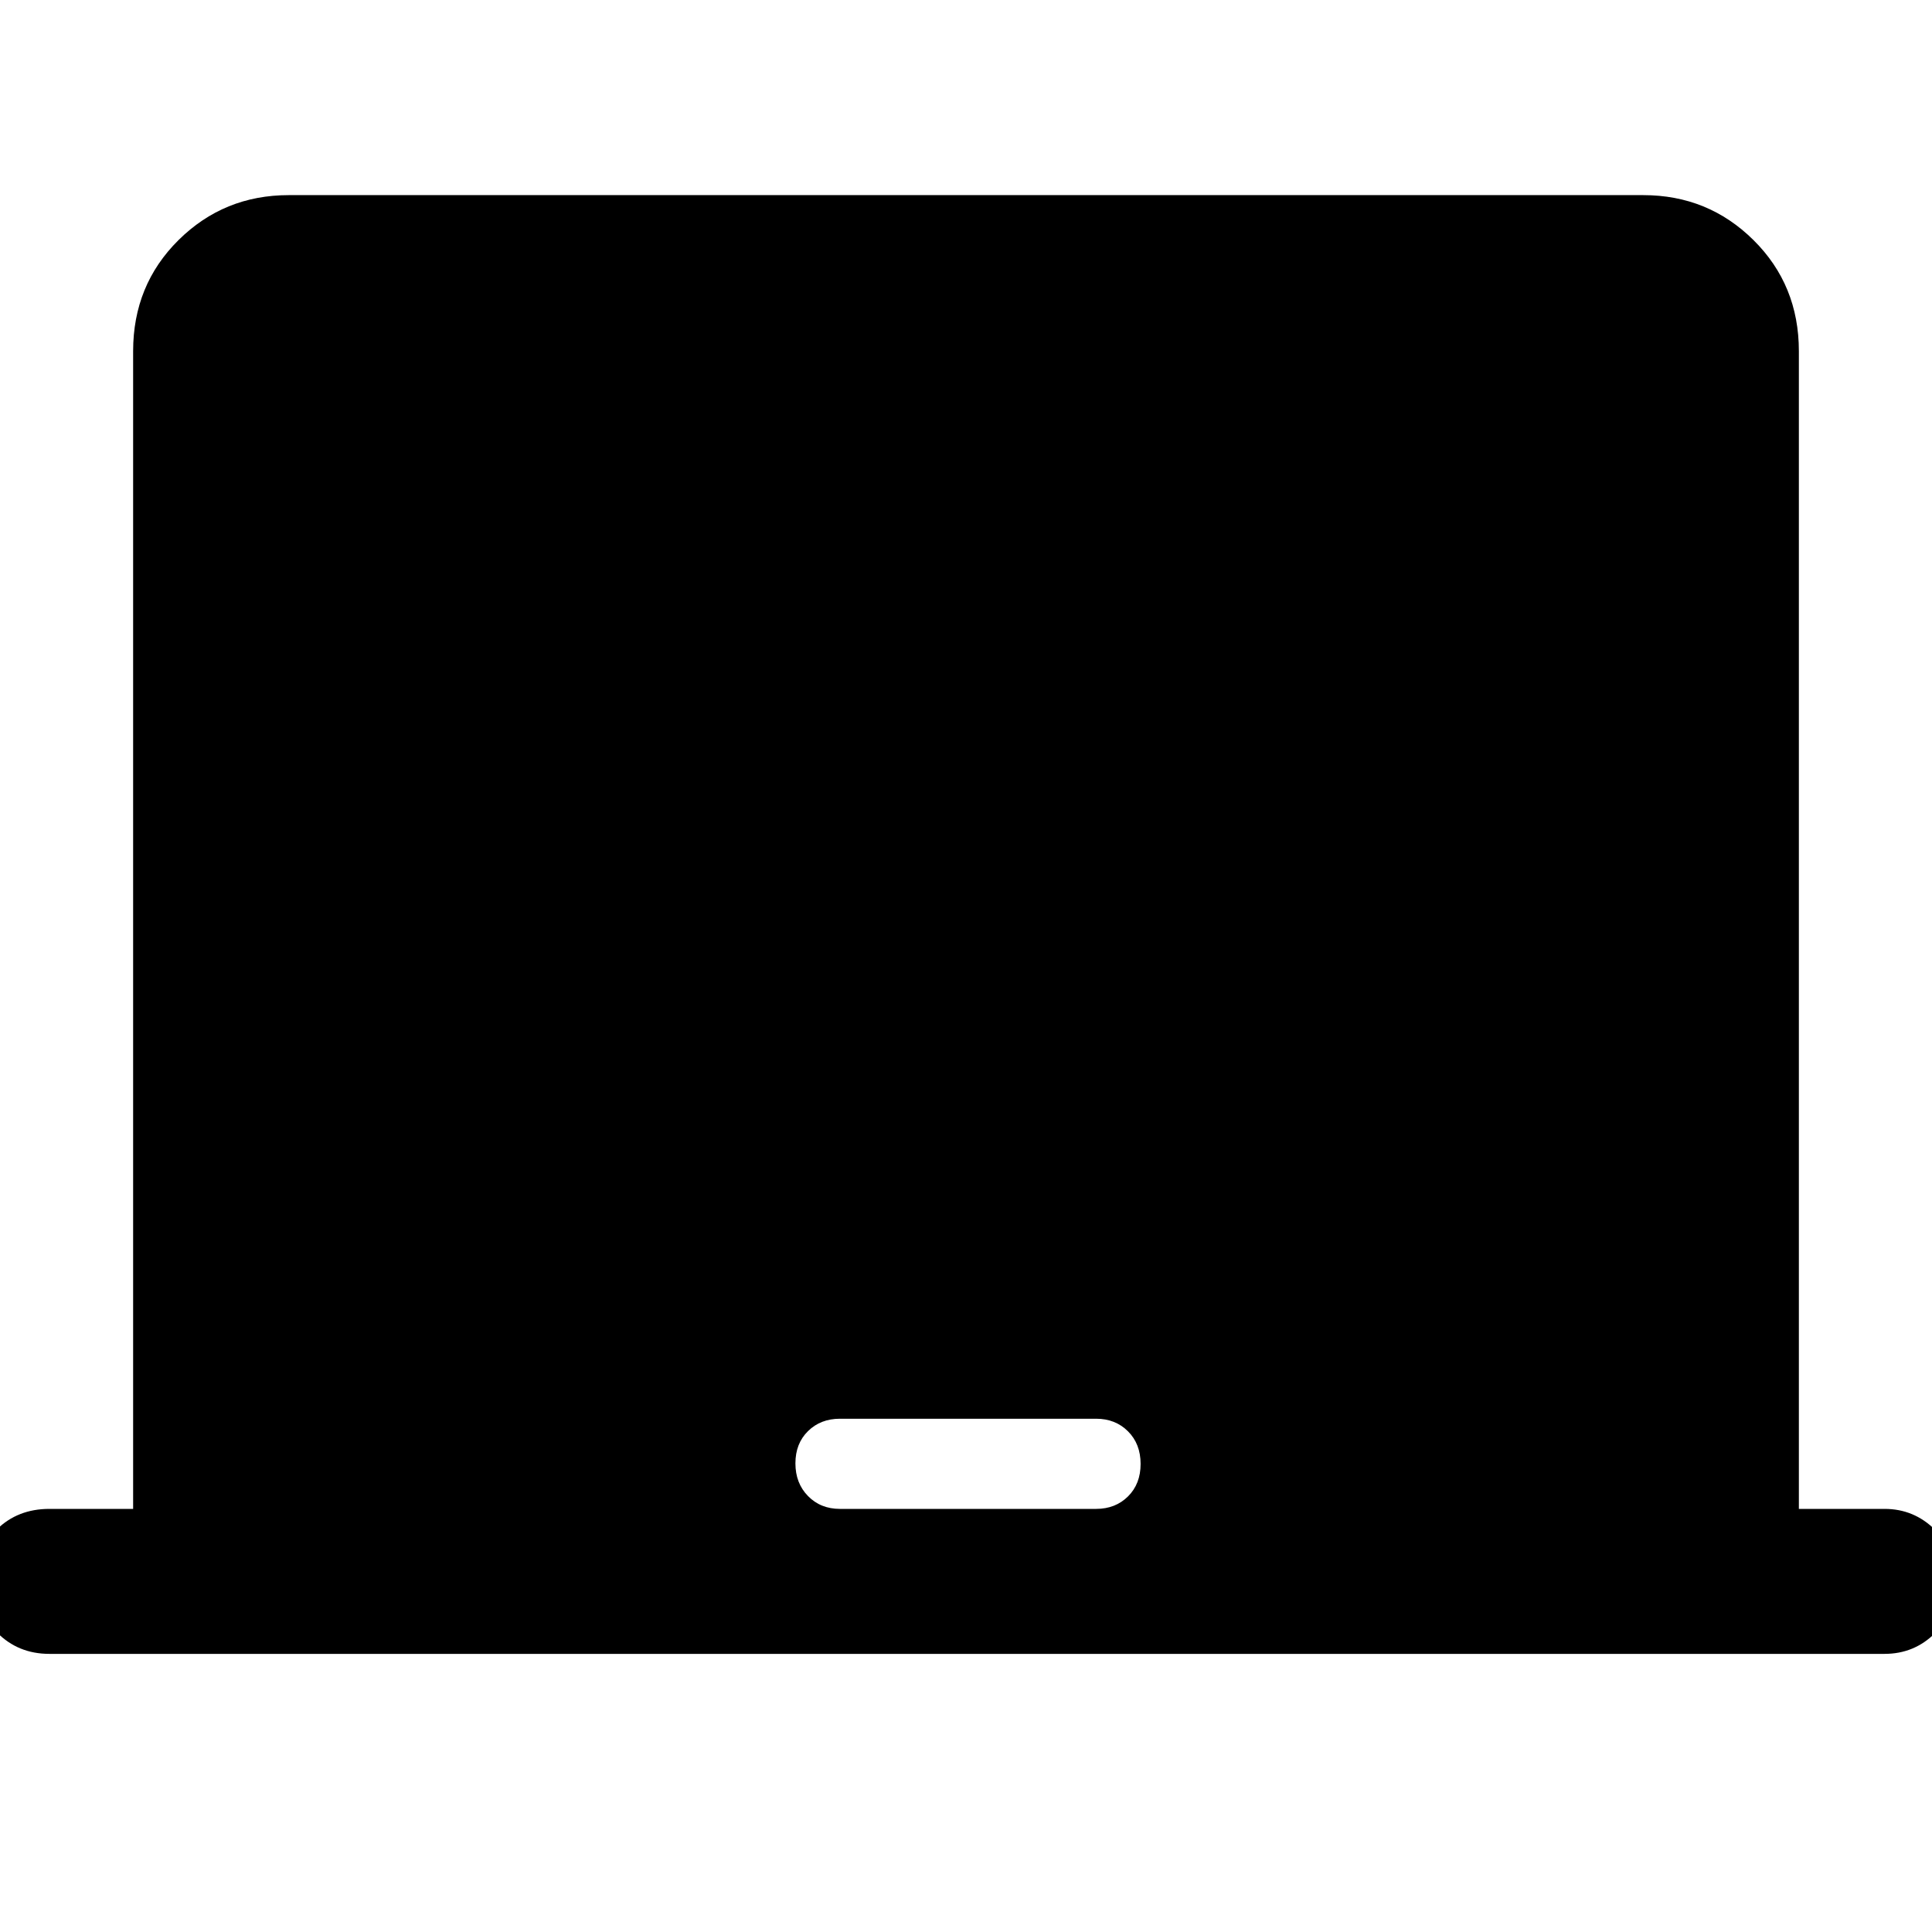 <svg xmlns="http://www.w3.org/2000/svg" height="48" viewBox="0 -960 960 960" width="48"><path d="M66.15-210.24V-785.5q0-32.87 22.56-55.21 22.56-22.33 54.75-22.33h673.08q32.19 0 54.75 22.33 22.56 22.34 22.56 55.21v575.26h42.61q14.57 0 25.04 10.37 10.48 10.37 10.48 25.52 0 15.36-10.38 25.76-10.37 10.39-25.16 10.39H24.54Q9-138.2-1.49-148.82q-10.49-10.62-10.49-25.64 0-15.35 10.39-25.57 10.38-10.21 26.13-10.21h41.61Zm351.2 0h127.3q9.6 0 15.85-6.2 6.26-6.21 6.26-16.14 0-9.94-6.26-16.2-6.25-6.26-15.85-6.26h-127.3q-9.6 0-15.85 6.15-6.26 6.15-6.26 16.02t6.26 16.25q6.25 6.38 15.85 6.38Z"/></svg>